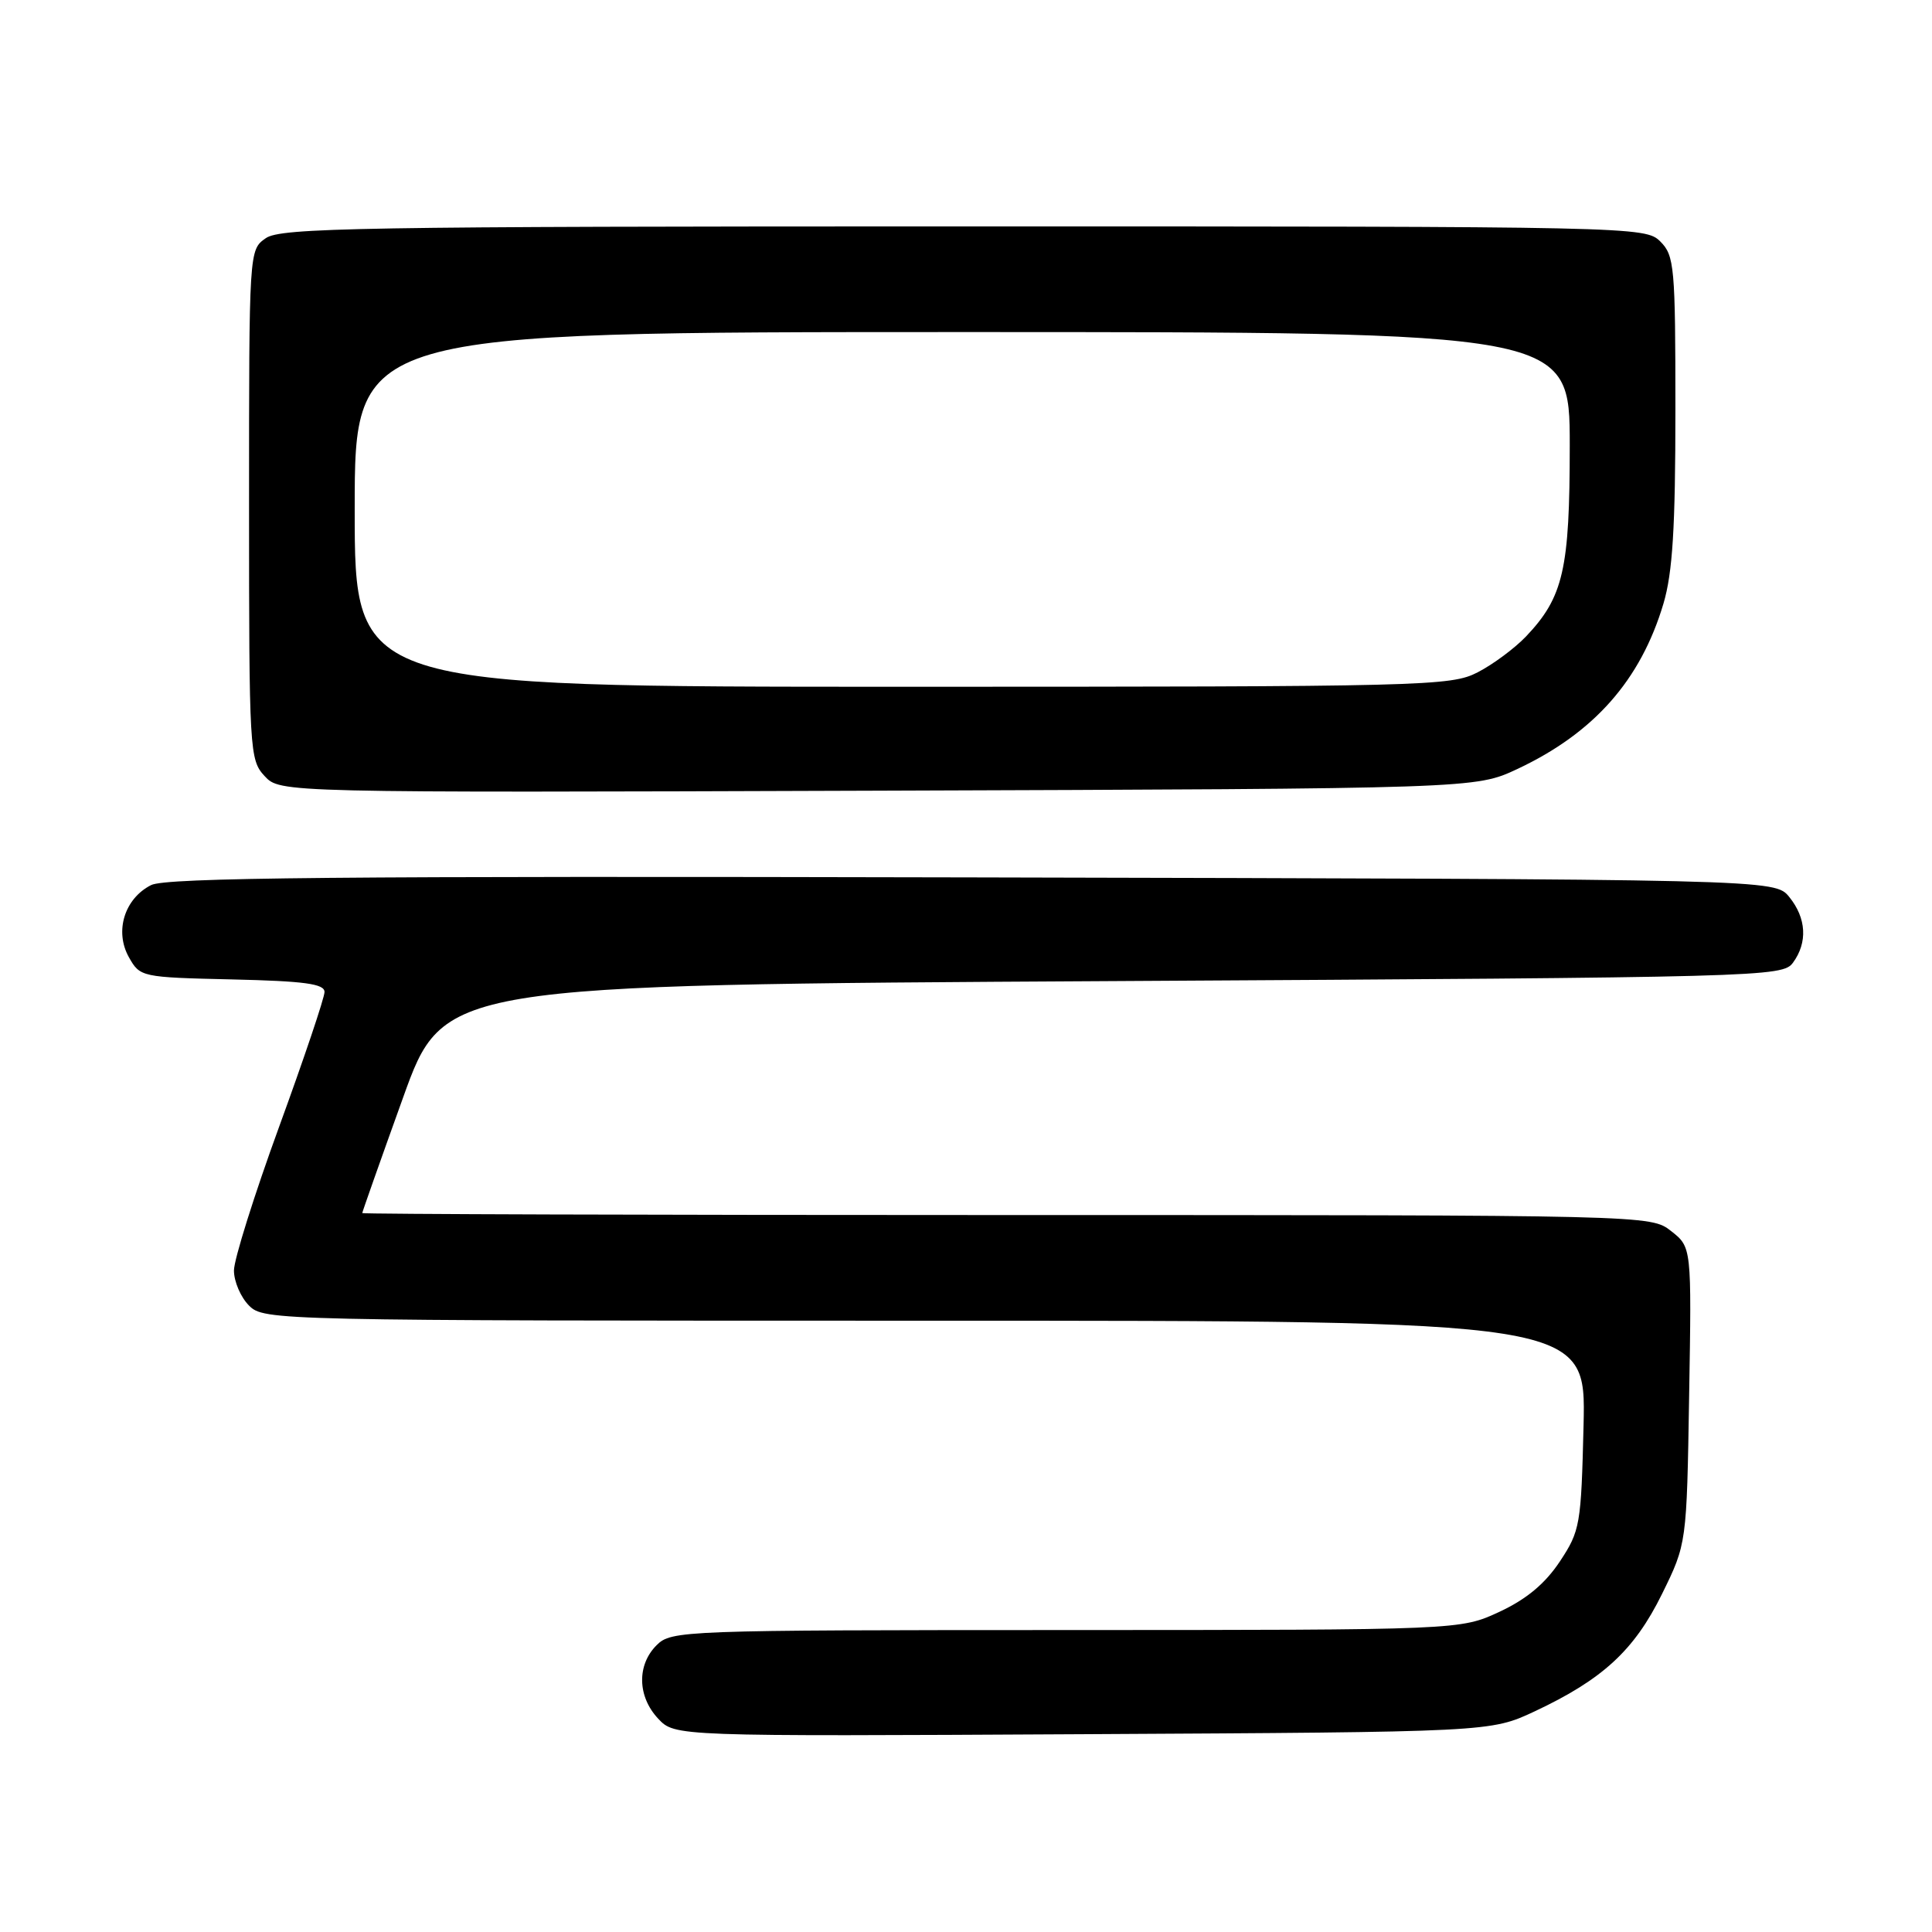 <?xml version="1.0" encoding="UTF-8" standalone="no"?>
<!DOCTYPE svg PUBLIC "-//W3C//DTD SVG 1.1//EN" "http://www.w3.org/Graphics/SVG/1.1/DTD/svg11.dtd" >
<svg xmlns="http://www.w3.org/2000/svg" xmlns:xlink="http://www.w3.org/1999/xlink" version="1.1" viewBox="0 0 256 256">
 <g >
 <path fill="currentColor"
d=" M 203.34 226.77 C 212.35 222.54 216.54 218.69 220.22 211.22 C 223.50 204.55 223.50 204.55 223.82 184.91 C 224.15 165.26 224.15 165.26 221.44 163.13 C 218.73 161.00 218.73 161.00 133.37 161.00 C 86.41 161.00 48.00 160.88 48.00 160.74 C 48.00 160.60 50.42 153.74 53.39 145.49 C 58.77 130.50 58.77 130.50 147.47 130.00 C 233.81 129.51 236.20 129.45 237.58 127.56 C 239.54 124.88 239.36 121.66 237.09 118.86 C 235.18 116.50 235.18 116.50 128.84 116.26 C 44.73 116.07 21.98 116.28 20.02 117.28 C 16.49 119.07 15.16 123.40 17.07 126.82 C 18.56 129.47 18.70 129.50 30.79 129.78 C 40.35 130.00 43.00 130.36 43.00 131.44 C 43.00 132.20 40.30 140.21 37.00 149.26 C 33.70 158.30 31.00 166.89 31.00 168.35 C 31.00 169.81 31.90 171.90 33.00 173.00 C 34.97 174.97 36.33 175.00 122.58 175.00 C 210.15 175.00 210.15 175.00 209.83 188.83 C 209.51 202.05 209.38 202.84 206.69 206.90 C 204.74 209.84 202.27 211.90 198.69 213.57 C 193.50 215.98 193.50 215.98 141.25 215.99 C 90.34 216.00 88.95 216.05 87.00 218.00 C 84.37 220.63 84.46 224.80 87.21 227.73 C 89.42 230.08 89.42 230.08 143.46 229.79 C 197.50 229.50 197.50 229.50 203.34 226.77 Z  M 201.05 101.90 C 211.21 97.13 217.40 90.12 220.42 79.97 C 221.63 75.87 222.00 69.95 222.00 54.32 C 222.00 35.33 221.87 33.87 220.00 32.00 C 218.03 30.03 216.67 30.00 127.72 30.00 C 47.63 30.00 37.19 30.18 35.22 31.56 C 33.00 33.11 33.00 33.12 33.00 66.87 C 33.00 99.54 33.07 100.69 35.06 102.83 C 37.11 105.04 37.11 105.04 116.31 104.77 C 195.50 104.50 195.50 104.50 201.05 101.90 Z  M 47.00 67.50 C 47.00 44.00 47.00 44.00 127.50 44.00 C 208.00 44.00 208.00 44.00 208.00 59.03 C 208.00 75.44 207.16 79.12 202.20 84.34 C 200.71 85.90 197.83 88.04 195.79 89.09 C 192.24 90.92 188.96 91.00 119.54 91.00 C 47.00 91.00 47.00 91.00 47.00 67.50 Z "/>
</g>
</svg>